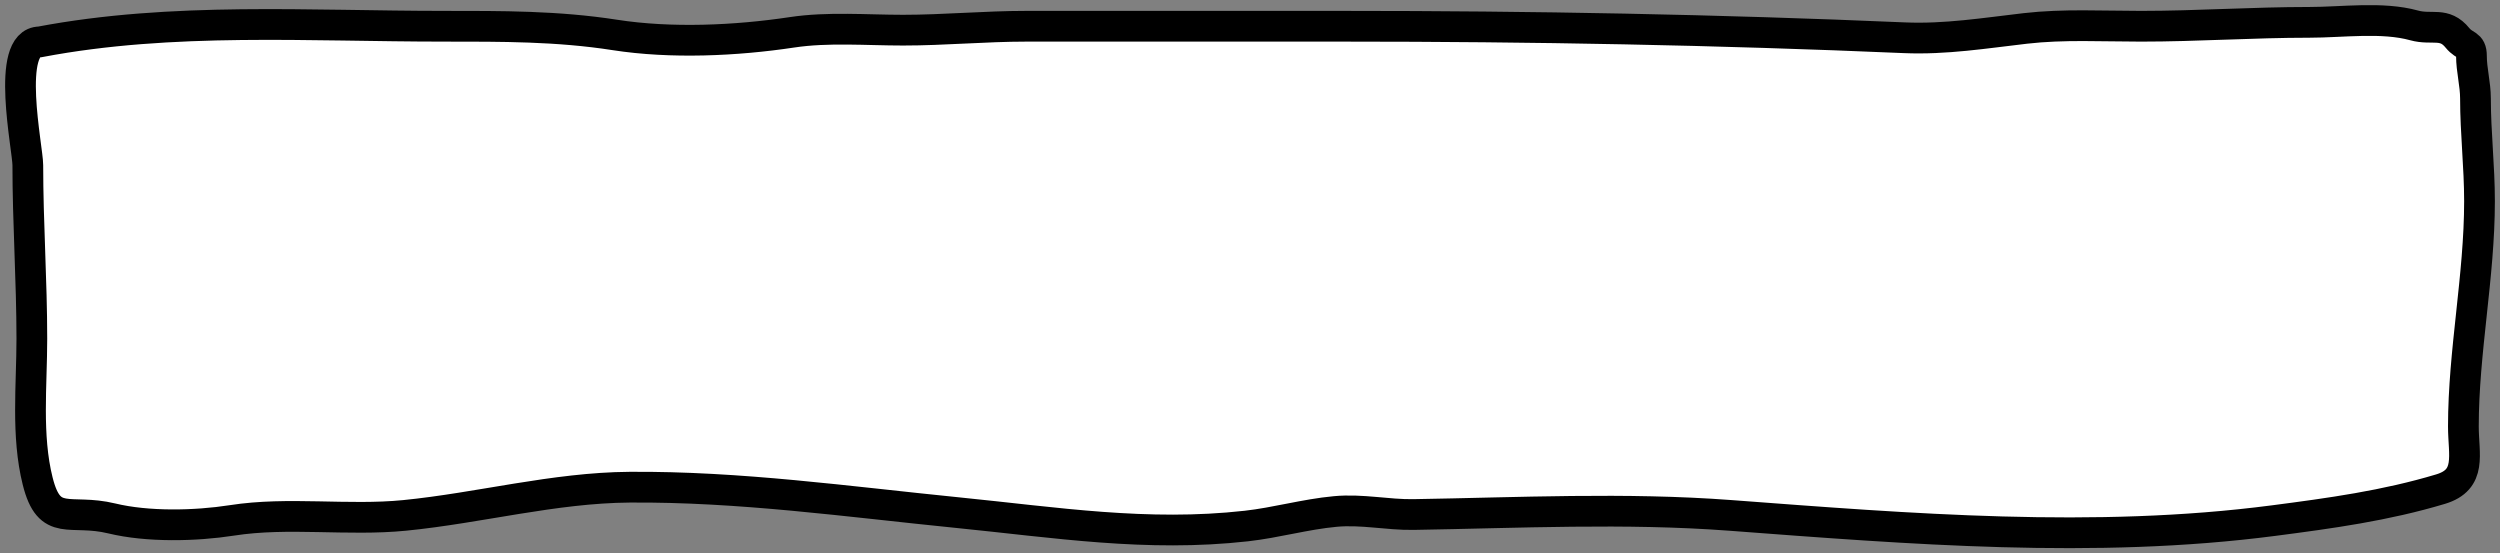 <svg width="244" height="54" viewBox="0 0 244 54" fill="none" xmlns="http://www.w3.org/2000/svg">
<rect x="0" y="0" width="244" height="54" fill="#808080" stroke="none"/>
<path d="M43.339 2.562C30.182 2.562 16.833 1.635 3.895 4.087C0.488 4.087 2.715 14.473 2.715 16.118C2.715 21.751 3.108 27.406 3.108 33.062C3.108 37.589 2.566 42.526 3.677 46.957C4.832 51.567 6.79 49.601 10.914 50.6C14.386 51.441 19.046 51.351 22.633 50.79C28.141 49.93 33.93 50.854 39.491 50.303C46.804 49.578 54.083 47.604 61.443 47.55C72.189 47.47 82.731 48.958 93.409 50.028C103.055 50.994 111.937 52.425 121.636 51.341C124.569 51.013 127.366 50.197 130.316 49.922C132.942 49.677 135.416 50.26 137.969 50.218C148.251 50.05 158.595 49.53 168.885 50.303C186.385 51.618 204.412 53.093 221.907 50.811C227.461 50.087 232.83 49.353 238.196 47.74C241.29 46.81 240.426 44.384 240.426 41.619C240.426 34.311 242 26.988 242 19.634C242 16.239 241.606 12.962 241.606 9.615C241.606 8.196 241.213 6.841 241.213 5.443C241.213 4.258 240.562 4.575 239.857 3.706C238.558 2.104 237.382 2.967 235.616 2.478C232.51 1.618 228.612 2.181 225.383 2.181C219.886 2.181 214.441 2.562 208.963 2.562C205.22 2.562 201.404 2.346 197.681 2.774C193.724 3.229 189.876 3.857 185.874 3.685C167.609 2.898 149.445 2.562 131.147 2.562H100.143C96.13 2.562 92.145 2.944 88.139 2.944C84.571 2.944 80.83 2.623 77.295 3.155C71.833 3.978 65.503 4.266 60 3.409C54.41 2.539 48.987 2.562 43.339 2.562Z" fill="white" stroke="black" stroke-width="3" stroke-linecap="round"/>
</svg>
